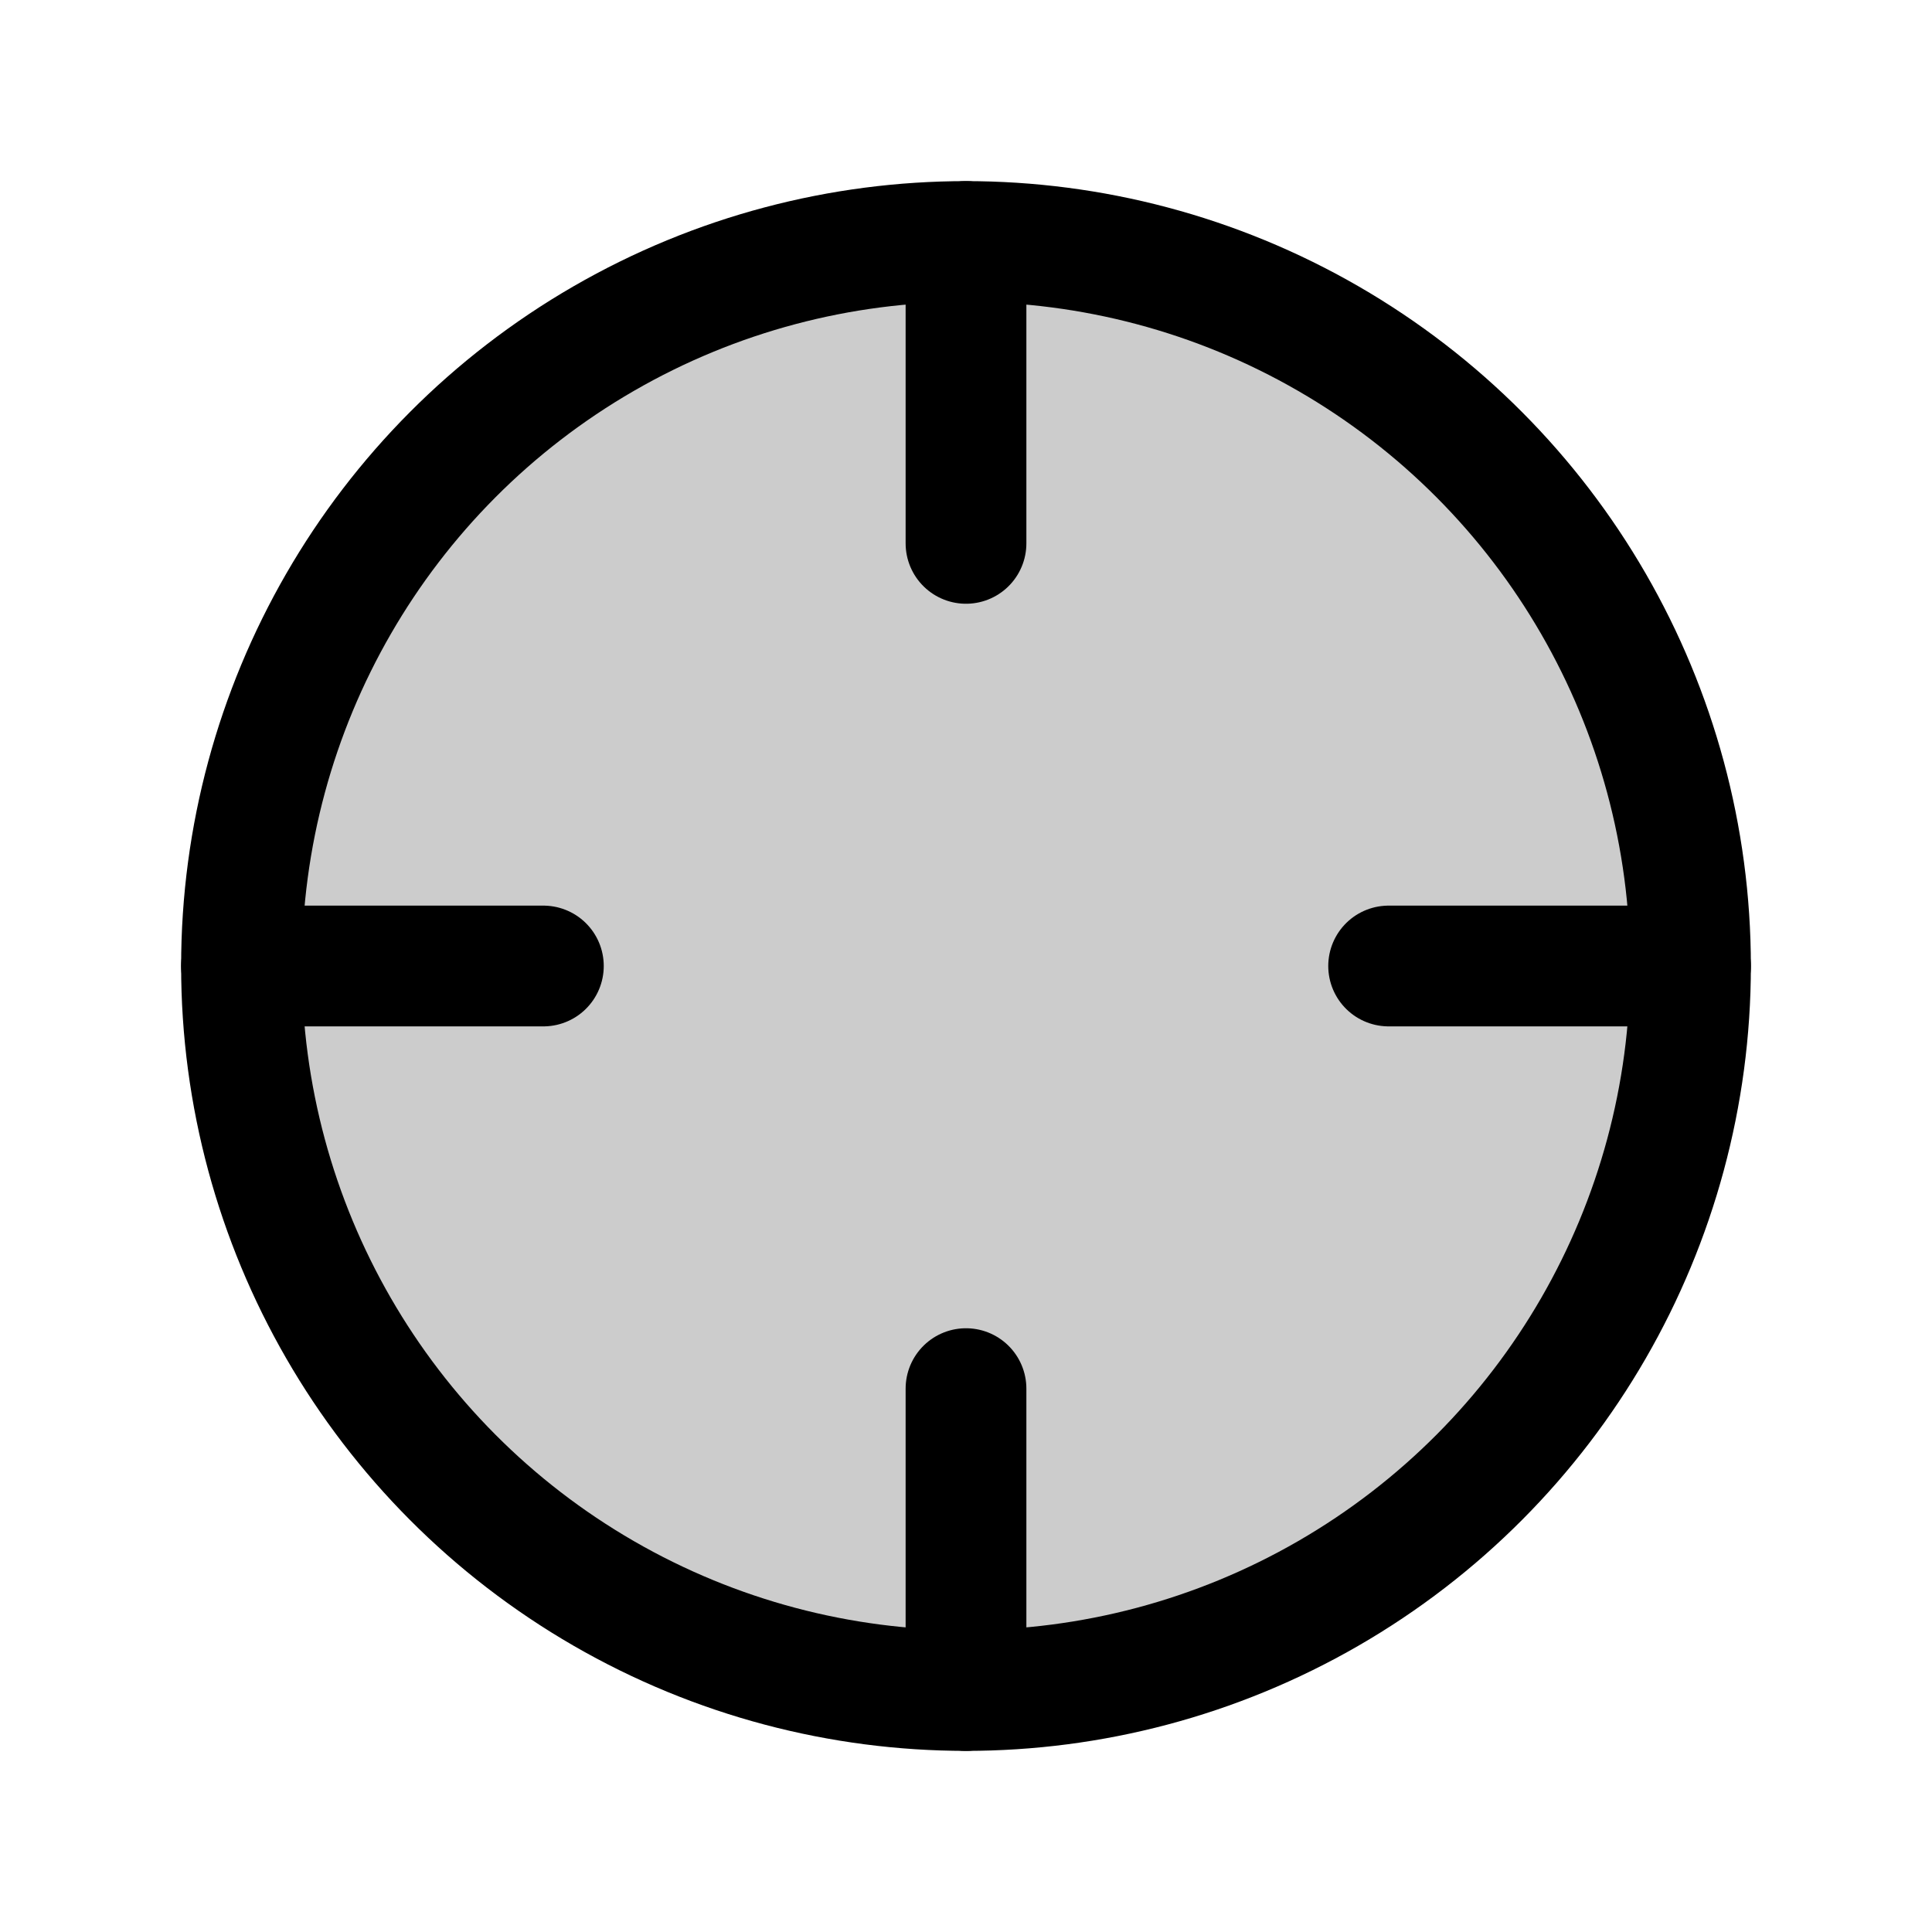 <svg xmlns="http://www.w3.org/2000/svg" viewBox="0 0 256 256"><rect width="256" height="256" fill="none"/><circle cx="128" cy="128" r="96" opacity="0.2"/><circle cx="128" cy="128" r="96" fill="none" stroke="#000" stroke-linecap="round" stroke-linejoin="round" stroke-width="16"/><line x1="128" y1="32" x2="128" y2="72" fill="none" stroke="#000" stroke-linecap="round" stroke-linejoin="round" stroke-width="16"/><line x1="128" y1="184" x2="128" y2="224" fill="none" stroke="#000" stroke-linecap="round" stroke-linejoin="round" stroke-width="16"/><line x1="32" y1="128" x2="72" y2="128" fill="none" stroke="#000" stroke-linecap="round" stroke-linejoin="round" stroke-width="16"/><line x1="184" y1="128" x2="224" y2="128" fill="none" stroke="#000" stroke-linecap="round" stroke-linejoin="round" stroke-width="16"/></svg>
